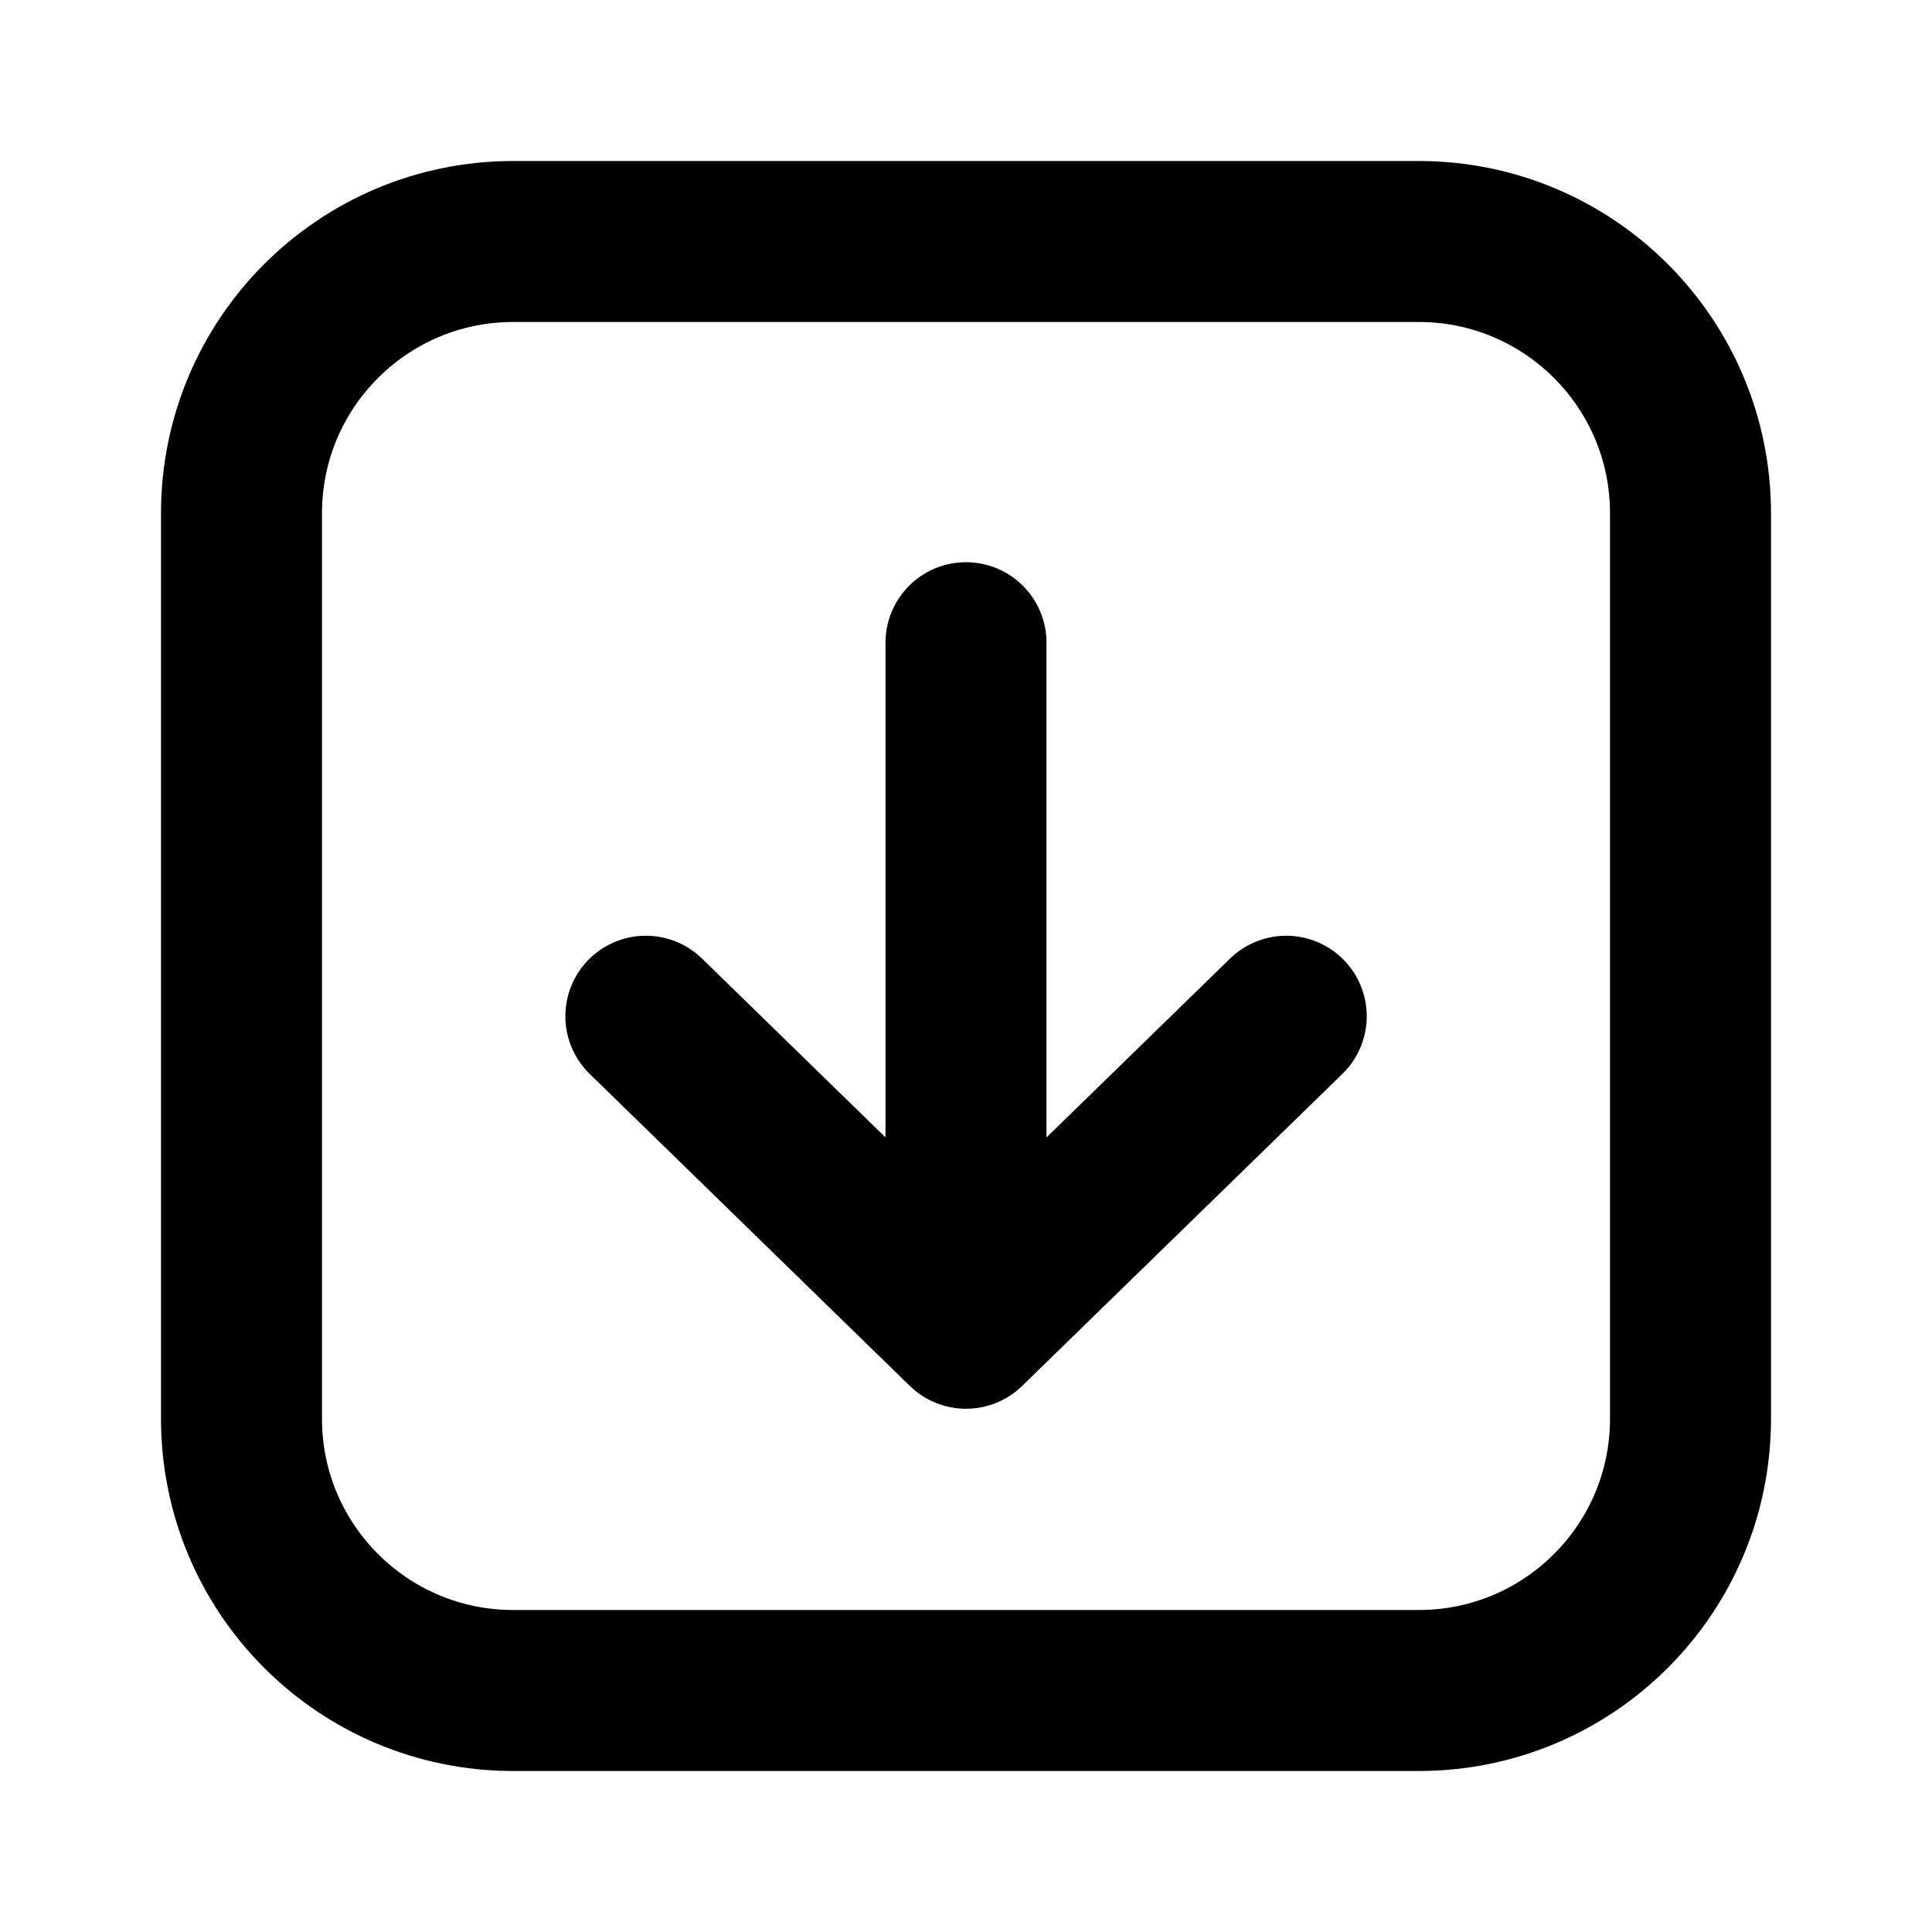 <svg width="24" height="24" viewBox="0 0 24 24" fill="none" xmlns="http://www.w3.org/2000/svg">
<path d="M15.978 12.624L12 16.5M12 16.5L8.023 12.624M12 16.5L12 7.984M6.375 3L17.625 3C19.489 3 21 4.511 21 6.375L21 17.625C21 19.489 19.489 21 17.625 21L6.375 21C4.511 21 3 19.489 3 17.625L3 6.375C3 4.511 4.511 3 6.375 3Z" stroke="black" stroke-width="2" stroke-linecap="round" stroke-linejoin="round"/>
</svg>
